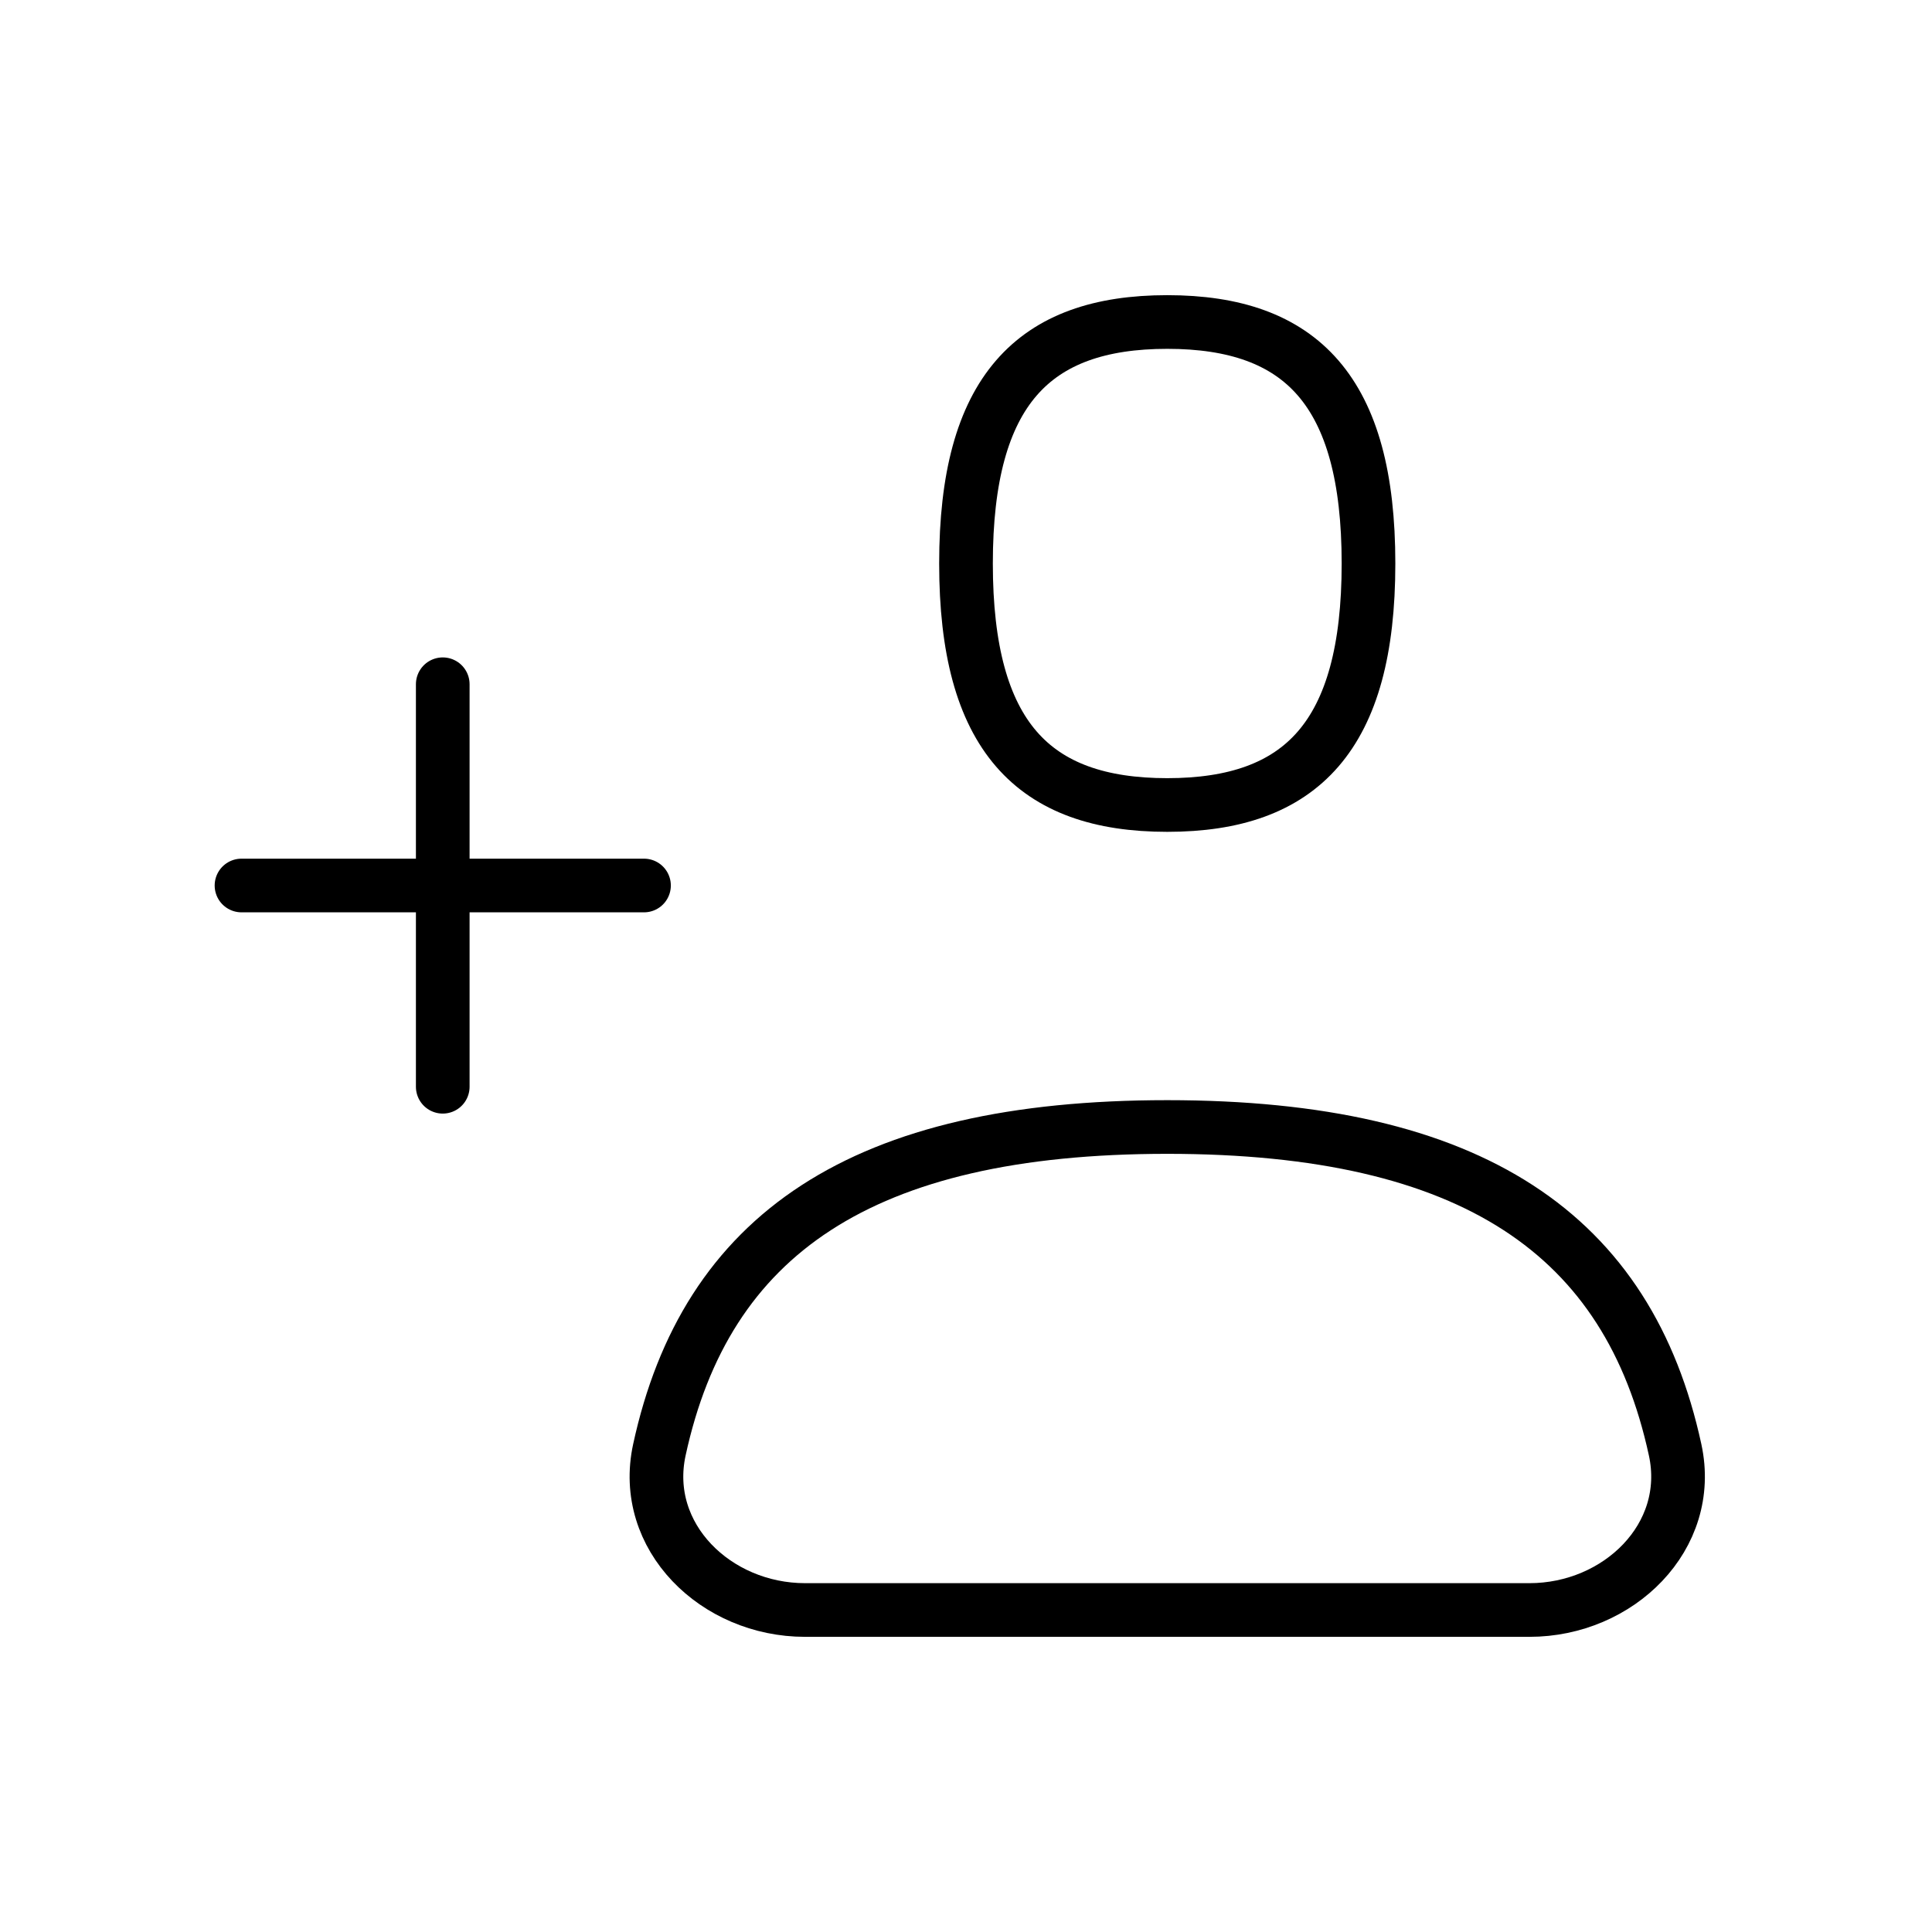 <svg width="72" height="72" viewBox="0 0 72 72" fill="none" xmlns="http://www.w3.org/2000/svg">
<g id="Property 1=user-add">
<path id="Icon" d="M9 33H24M16.5 40.5V25.5M43.5 42C54.89 42 60.691 46.012 62.428 54.036C63.129 57.275 60.314 60 57 60H30C26.686 60 23.871 57.275 24.572 54.036C26.309 46.012 32.11 42 43.5 42ZM43.5 30C48.5 30 51 27.429 51 21C51 14.571 48.5 12 43.5 12C38.5 12 36 14.571 36 21C36 27.429 38.5 30 43.5 30Z" stroke="black" stroke-width="2" stroke-linecap="round" stroke-linejoin="round"/>
</g>
</svg>
